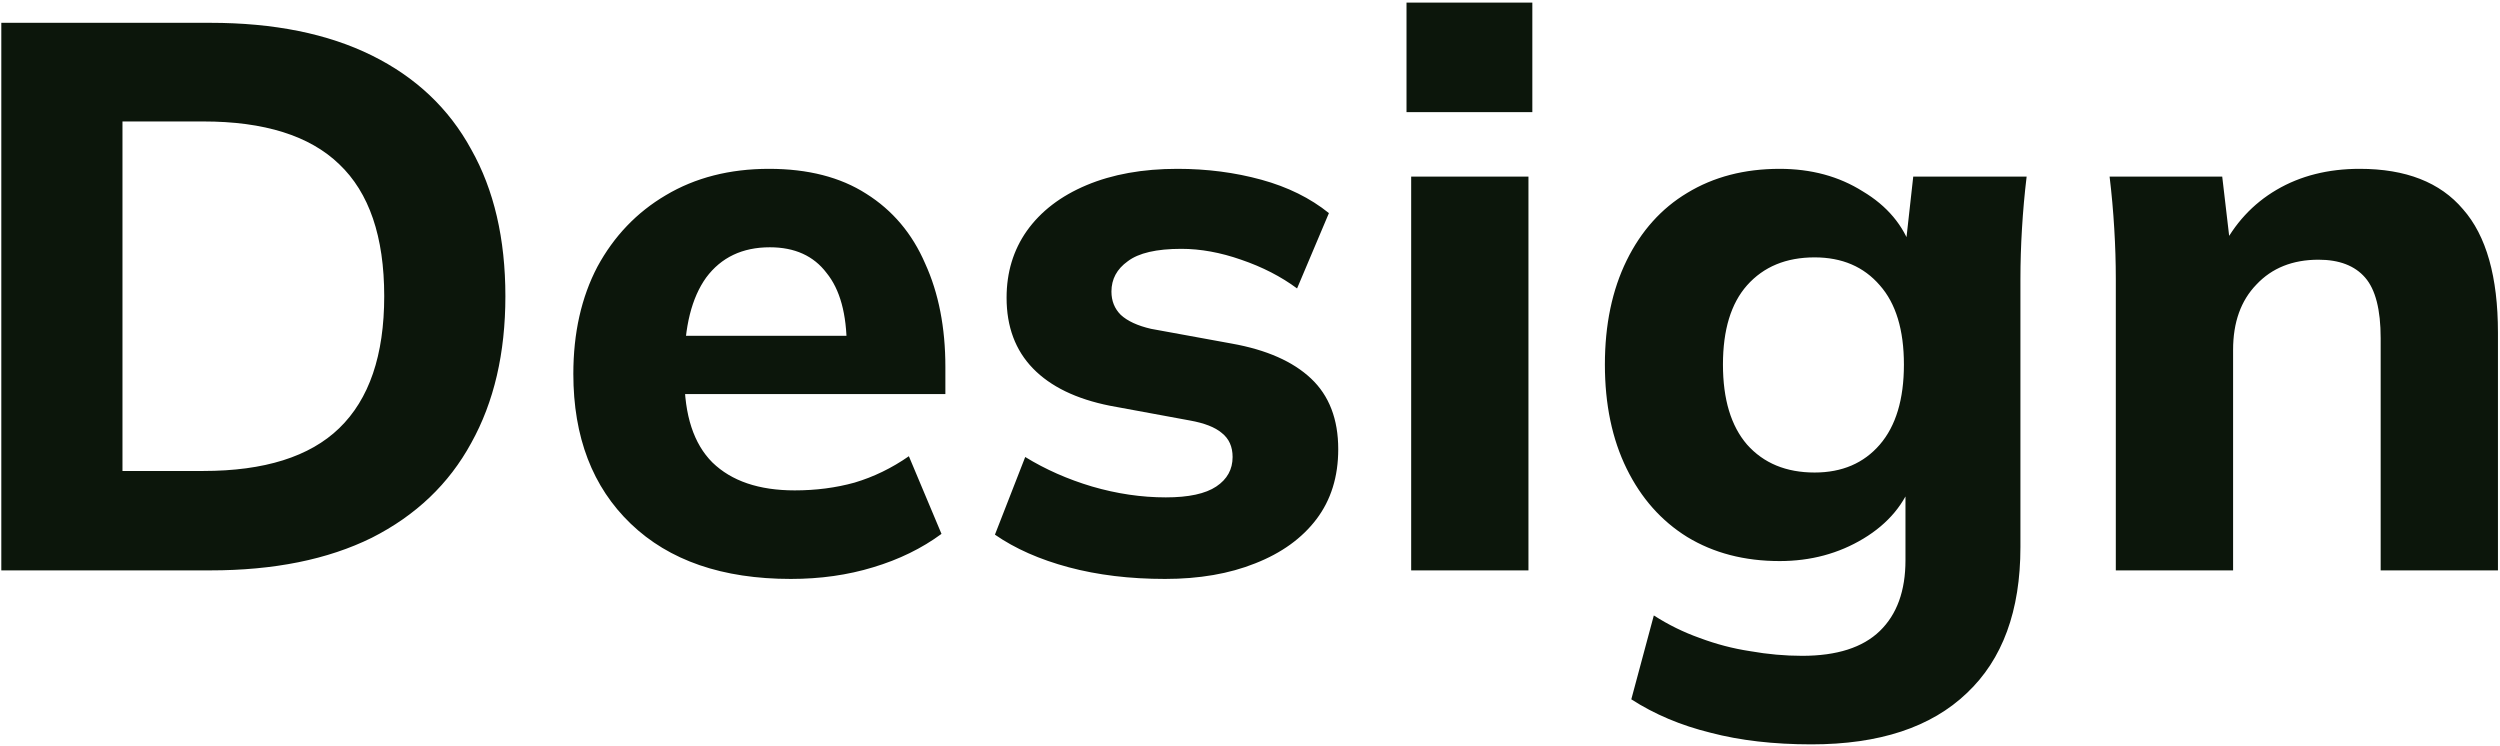 <svg width="412" height="123" viewBox="0 0 412 123" fill="none" xmlns="http://www.w3.org/2000/svg">
<path d="M0.216 94V3.76H34.648C45.144 3.76 54.019 5.552 61.272 9.136C68.525 12.72 73.987 17.883 77.656 24.624C81.411 31.28 83.288 39.344 83.288 48.816C83.288 58.203 81.411 66.267 77.656 73.008C73.987 79.749 68.525 84.955 61.272 88.624C54.019 92.208 45.144 94 34.648 94H0.216ZM20.184 77.616H33.496C43.565 77.616 51.032 75.269 55.896 70.576C60.845 65.797 63.32 58.544 63.32 48.816C63.32 39.003 60.845 31.749 55.896 27.056C51.032 22.363 43.565 20.016 33.496 20.016H20.184V77.616ZM130.326 95.408C119.062 95.408 110.273 92.379 103.958 86.32C97.643 80.261 94.486 72.027 94.486 61.616C94.486 54.875 95.809 48.987 98.454 43.952C101.185 38.917 104.939 34.992 109.718 32.176C114.582 29.275 120.257 27.824 126.742 27.824C133.142 27.824 138.475 29.189 142.742 31.92C147.094 34.651 150.337 38.491 152.47 43.44C154.689 48.304 155.798 53.979 155.798 60.464V64.944H110.358V55.344H141.718L139.542 57.136C139.542 51.76 138.433 47.707 136.214 44.976C134.081 42.16 130.966 40.752 126.87 40.752C122.347 40.752 118.849 42.416 116.374 45.744C113.985 49.072 112.79 53.851 112.79 60.08V62.128C112.79 68.443 114.326 73.136 117.398 76.208C120.555 79.28 125.078 80.816 130.966 80.816C134.465 80.816 137.75 80.389 140.822 79.536C143.979 78.597 146.966 77.147 149.782 75.184L155.158 87.984C151.915 90.373 148.161 92.208 143.894 93.488C139.713 94.768 135.19 95.408 130.326 95.408ZM191.997 95.408C186.194 95.408 180.904 94.768 176.125 93.488C171.346 92.208 167.293 90.416 163.965 88.112L168.957 75.312C172.285 77.36 175.954 78.981 179.965 80.176C184.061 81.371 188.114 81.968 192.125 81.968C195.88 81.968 198.653 81.371 200.445 80.176C202.237 78.981 203.133 77.36 203.133 75.312C203.133 73.605 202.536 72.283 201.341 71.344C200.232 70.405 198.482 69.723 196.093 69.296L182.909 66.864C177.362 65.755 173.138 63.707 170.237 60.72C167.336 57.733 165.885 53.851 165.885 49.072C165.885 44.891 166.994 41.221 169.213 38.064C171.517 34.821 174.802 32.304 179.069 30.512C183.336 28.72 188.328 27.824 194.045 27.824C198.909 27.824 203.517 28.421 207.869 29.616C212.221 30.811 215.933 32.645 219.005 35.12L213.757 47.536C211.112 45.573 208.04 43.995 204.541 42.8C201.128 41.605 197.842 41.008 194.685 41.008C190.589 41.008 187.645 41.691 185.853 43.056C184.061 44.336 183.165 46 183.165 48.048C183.165 49.584 183.677 50.864 184.701 51.888C185.81 52.912 187.474 53.68 189.693 54.192L203.005 56.624C208.722 57.648 213.074 59.568 216.061 62.384C219.048 65.2 220.541 69.083 220.541 74.032C220.541 78.555 219.346 82.395 216.957 85.552C214.568 88.709 211.197 91.141 206.845 92.848C202.578 94.555 197.629 95.408 191.997 95.408ZM232.561 94V29.104H251.889V94H232.561ZM231.793 18.48V0.432H252.529V18.48H231.793ZM298.534 122.672C292.305 122.672 286.758 122.032 281.894 120.752C277.03 119.557 272.678 117.723 268.838 115.248L272.55 101.424C274.939 102.96 277.457 104.197 280.102 105.136C282.833 106.16 285.606 106.885 288.422 107.312C291.323 107.824 294.182 108.08 296.998 108.08C302.715 108.08 306.982 106.715 309.798 103.984C312.614 101.253 314.022 97.371 314.022 92.336V78.896H315.302C313.937 82.992 311.206 86.277 307.11 88.752C303.014 91.227 298.406 92.464 293.286 92.464C287.483 92.464 282.406 91.141 278.054 88.496C273.787 85.851 270.459 82.096 268.07 77.232C265.681 72.368 264.486 66.651 264.486 60.08C264.486 53.509 265.681 47.792 268.07 42.928C270.459 38.064 273.787 34.352 278.054 31.792C282.406 29.147 287.483 27.824 293.286 27.824C298.491 27.824 303.057 29.061 306.982 31.536C310.993 33.925 313.681 37.125 315.046 41.136L314.022 40.624L315.302 29.104H333.99C333.649 31.92 333.393 34.779 333.222 37.68C333.051 40.496 332.966 43.269 332.966 46V90.16C332.966 100.656 330.022 108.677 324.134 114.224C318.246 119.856 309.713 122.672 298.534 122.672ZM299.046 77.872C303.569 77.872 307.153 76.336 309.798 73.264C312.443 70.192 313.766 65.797 313.766 60.08C313.766 54.363 312.443 50.011 309.798 47.024C307.153 43.952 303.569 42.416 299.046 42.416C294.353 42.416 290.641 43.952 287.91 47.024C285.265 50.011 283.942 54.363 283.942 60.08C283.942 65.797 285.265 70.192 287.91 73.264C290.641 76.336 294.353 77.872 299.046 77.872ZM348.686 94V46C348.686 43.269 348.601 40.496 348.43 37.68C348.259 34.779 348.003 31.92 347.662 29.104H366.222L367.63 41.136H366.094C368.227 36.869 371.257 33.584 375.182 31.28C379.107 28.976 383.673 27.824 388.878 27.824C396.473 27.824 402.147 30.043 405.902 34.48C409.742 38.832 411.662 45.616 411.662 54.832V94H392.334V55.728C392.334 51.035 391.481 47.707 389.774 45.744C388.067 43.781 385.507 42.8 382.094 42.8C377.827 42.8 374.414 44.165 371.854 46.896C369.294 49.541 368.014 53.125 368.014 57.648V94H348.686Z" fill="#0C160B"/>
</svg>

